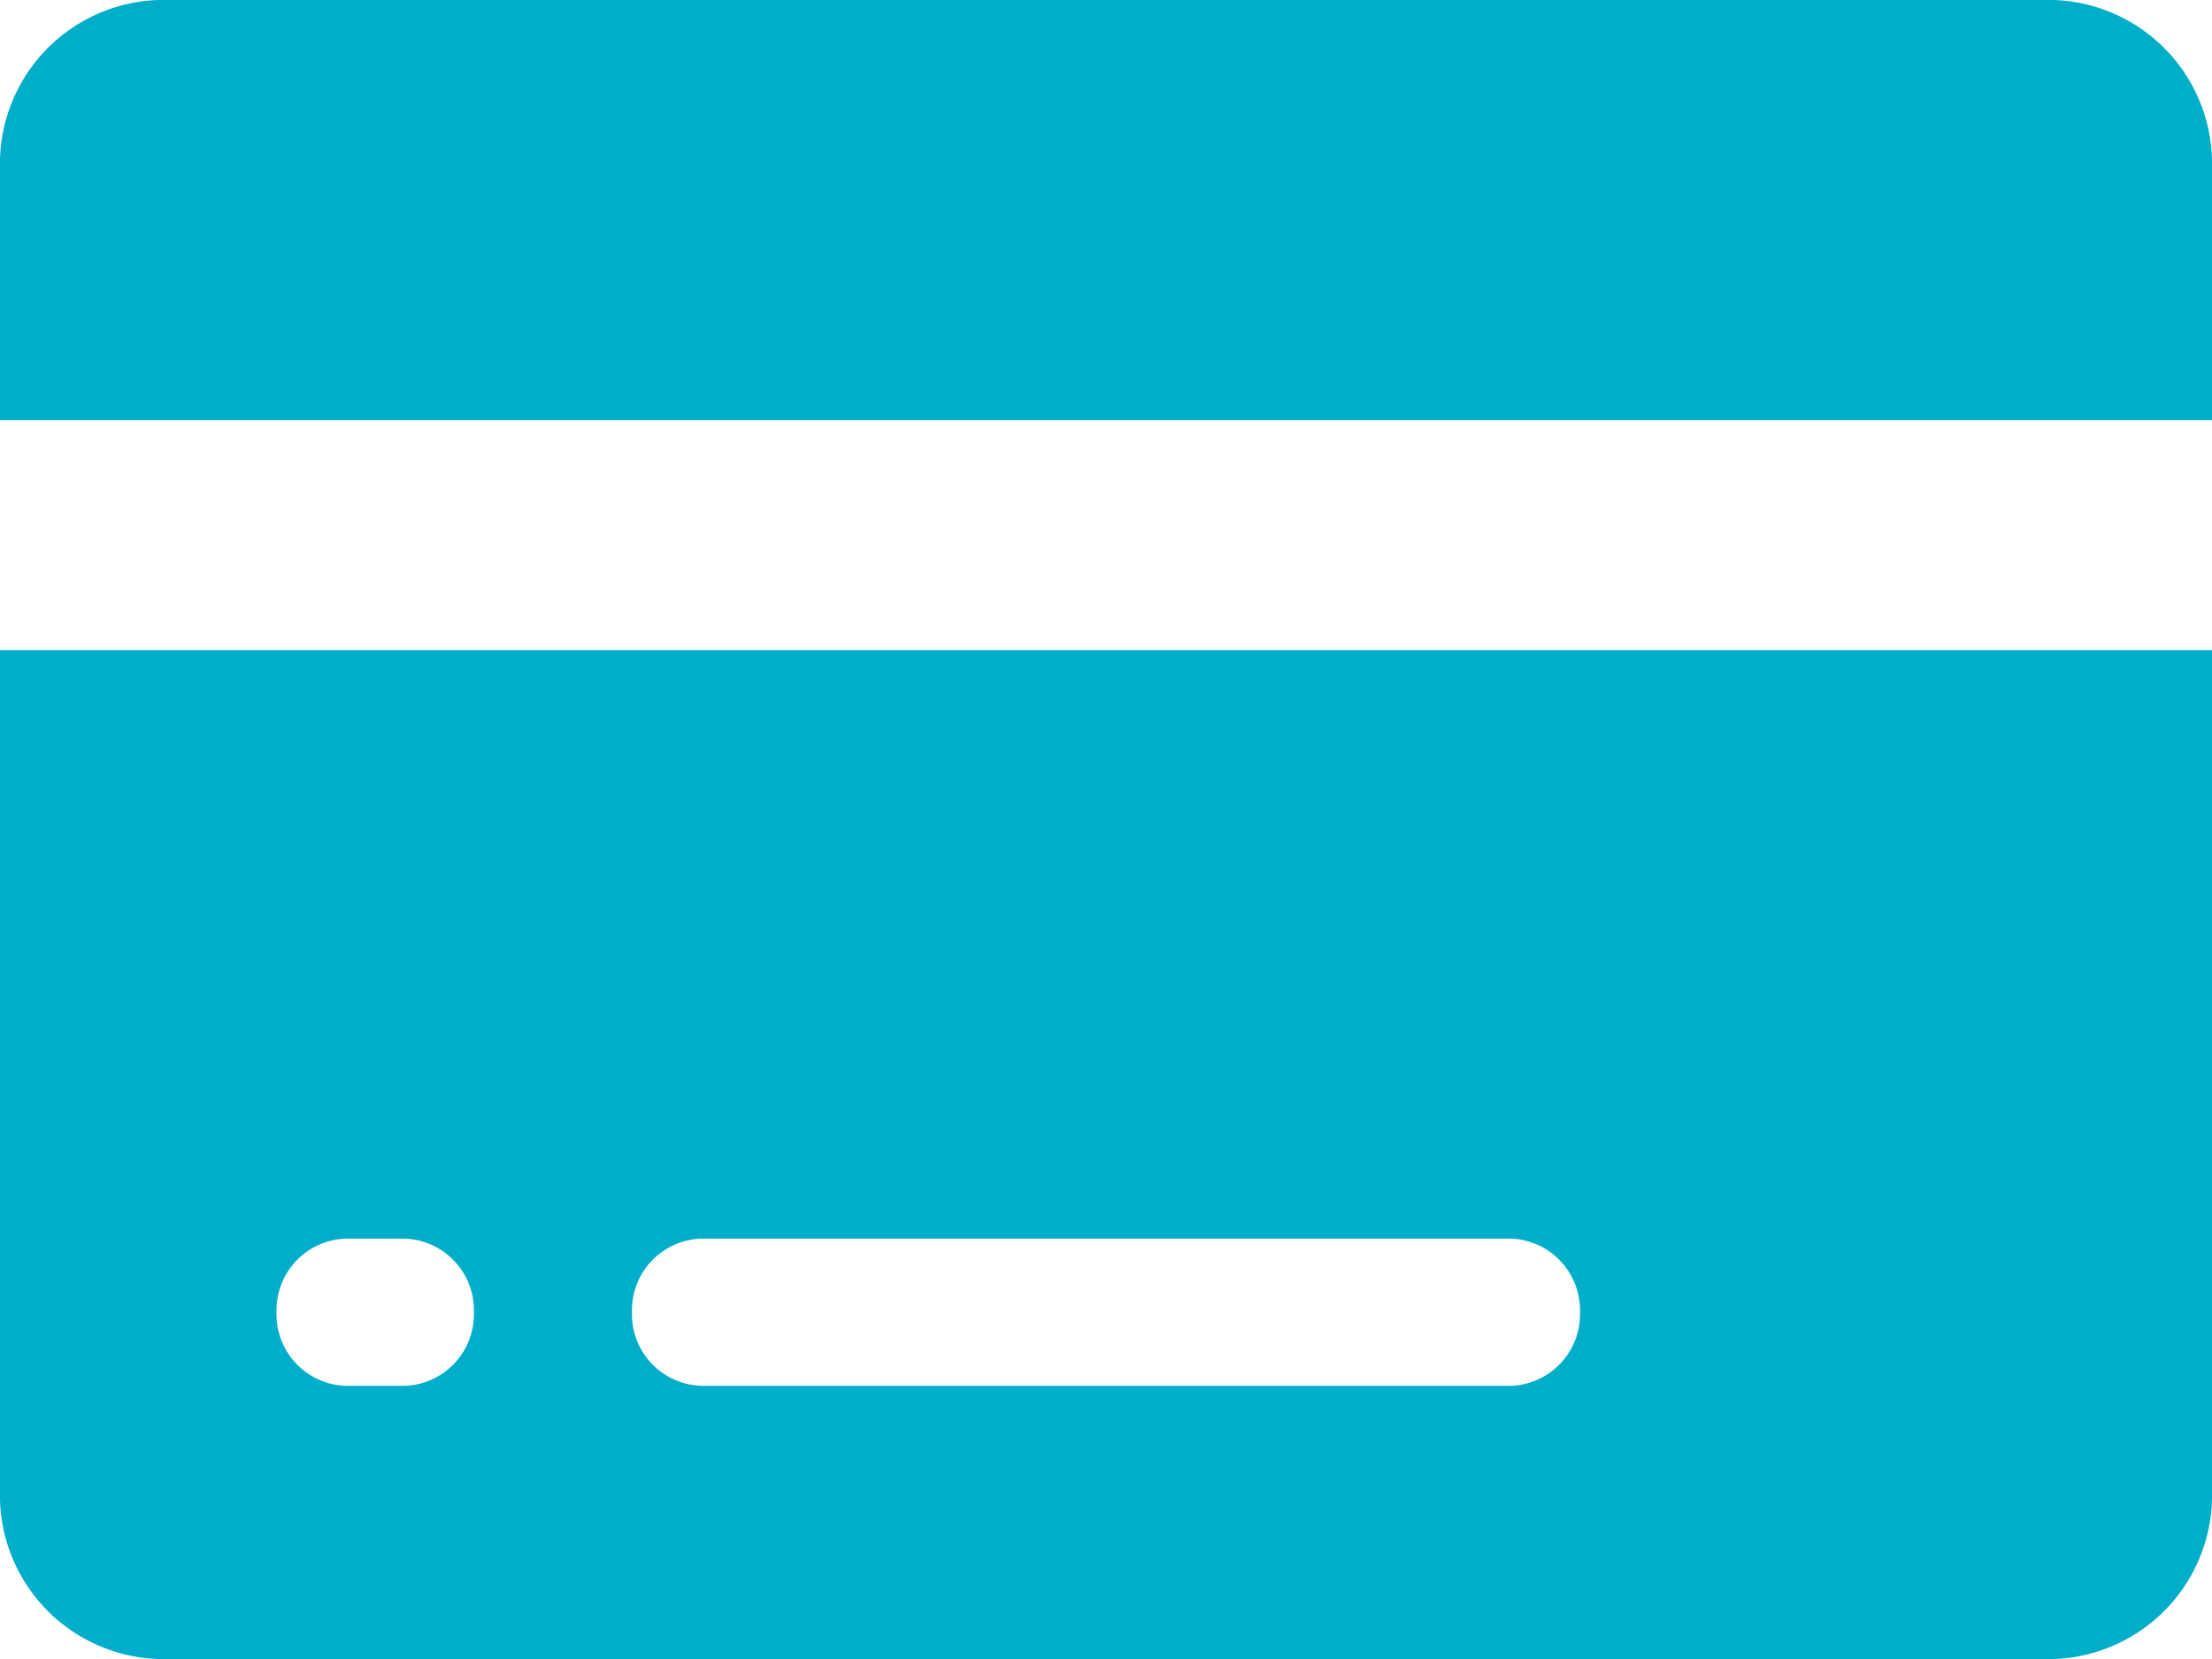 <svg xmlns="http://www.w3.org/2000/svg" id="prefix__Icon_ionic-ios-card" width="69.128" height="51.846" data-name="Icon ionic-ios-card" viewBox="0 0 69.128 51.846">
    <defs>
        <style>
            .prefix__cls-1{fill:#00aeca}
        </style>
    </defs>
    <path id="prefix__Trazado_20866" d="M71.378 12a5.119 5.119 0 0 0-4.938-5.25H7.188A5.119 5.119 0 0 0 2.25 12v7.882h69.128z" class="prefix__cls-1" data-name="Trazado 20866" transform="translate(-2.25 -6.75)"/>
    <path id="prefix__Trazado_20867" d="M2.25 42.023a5.119 5.119 0 0 0 4.938 5.255H66.44a5.119 5.119 0 0 0 4.938-5.255V15.75H2.25zm21.911-7.882h25.306a2.239 2.239 0 0 1 2.16 2.3 2.239 2.239 0 0 1-2.16 2.3H24.161A2.239 2.239 0 0 1 22 36.44a2.239 2.239 0 0 1 2.161-2.299zm-11.11 0H14.9a2.239 2.239 0 0 1 2.16 2.3 2.239 2.239 0 0 1-2.16 2.3h-1.849a2.239 2.239 0 0 1-2.16-2.3 2.239 2.239 0 0 1 2.16-2.3z" class="prefix__cls-1" data-name="Trazado 20867" transform="translate(-2.25 4.568)"/>
</svg>
